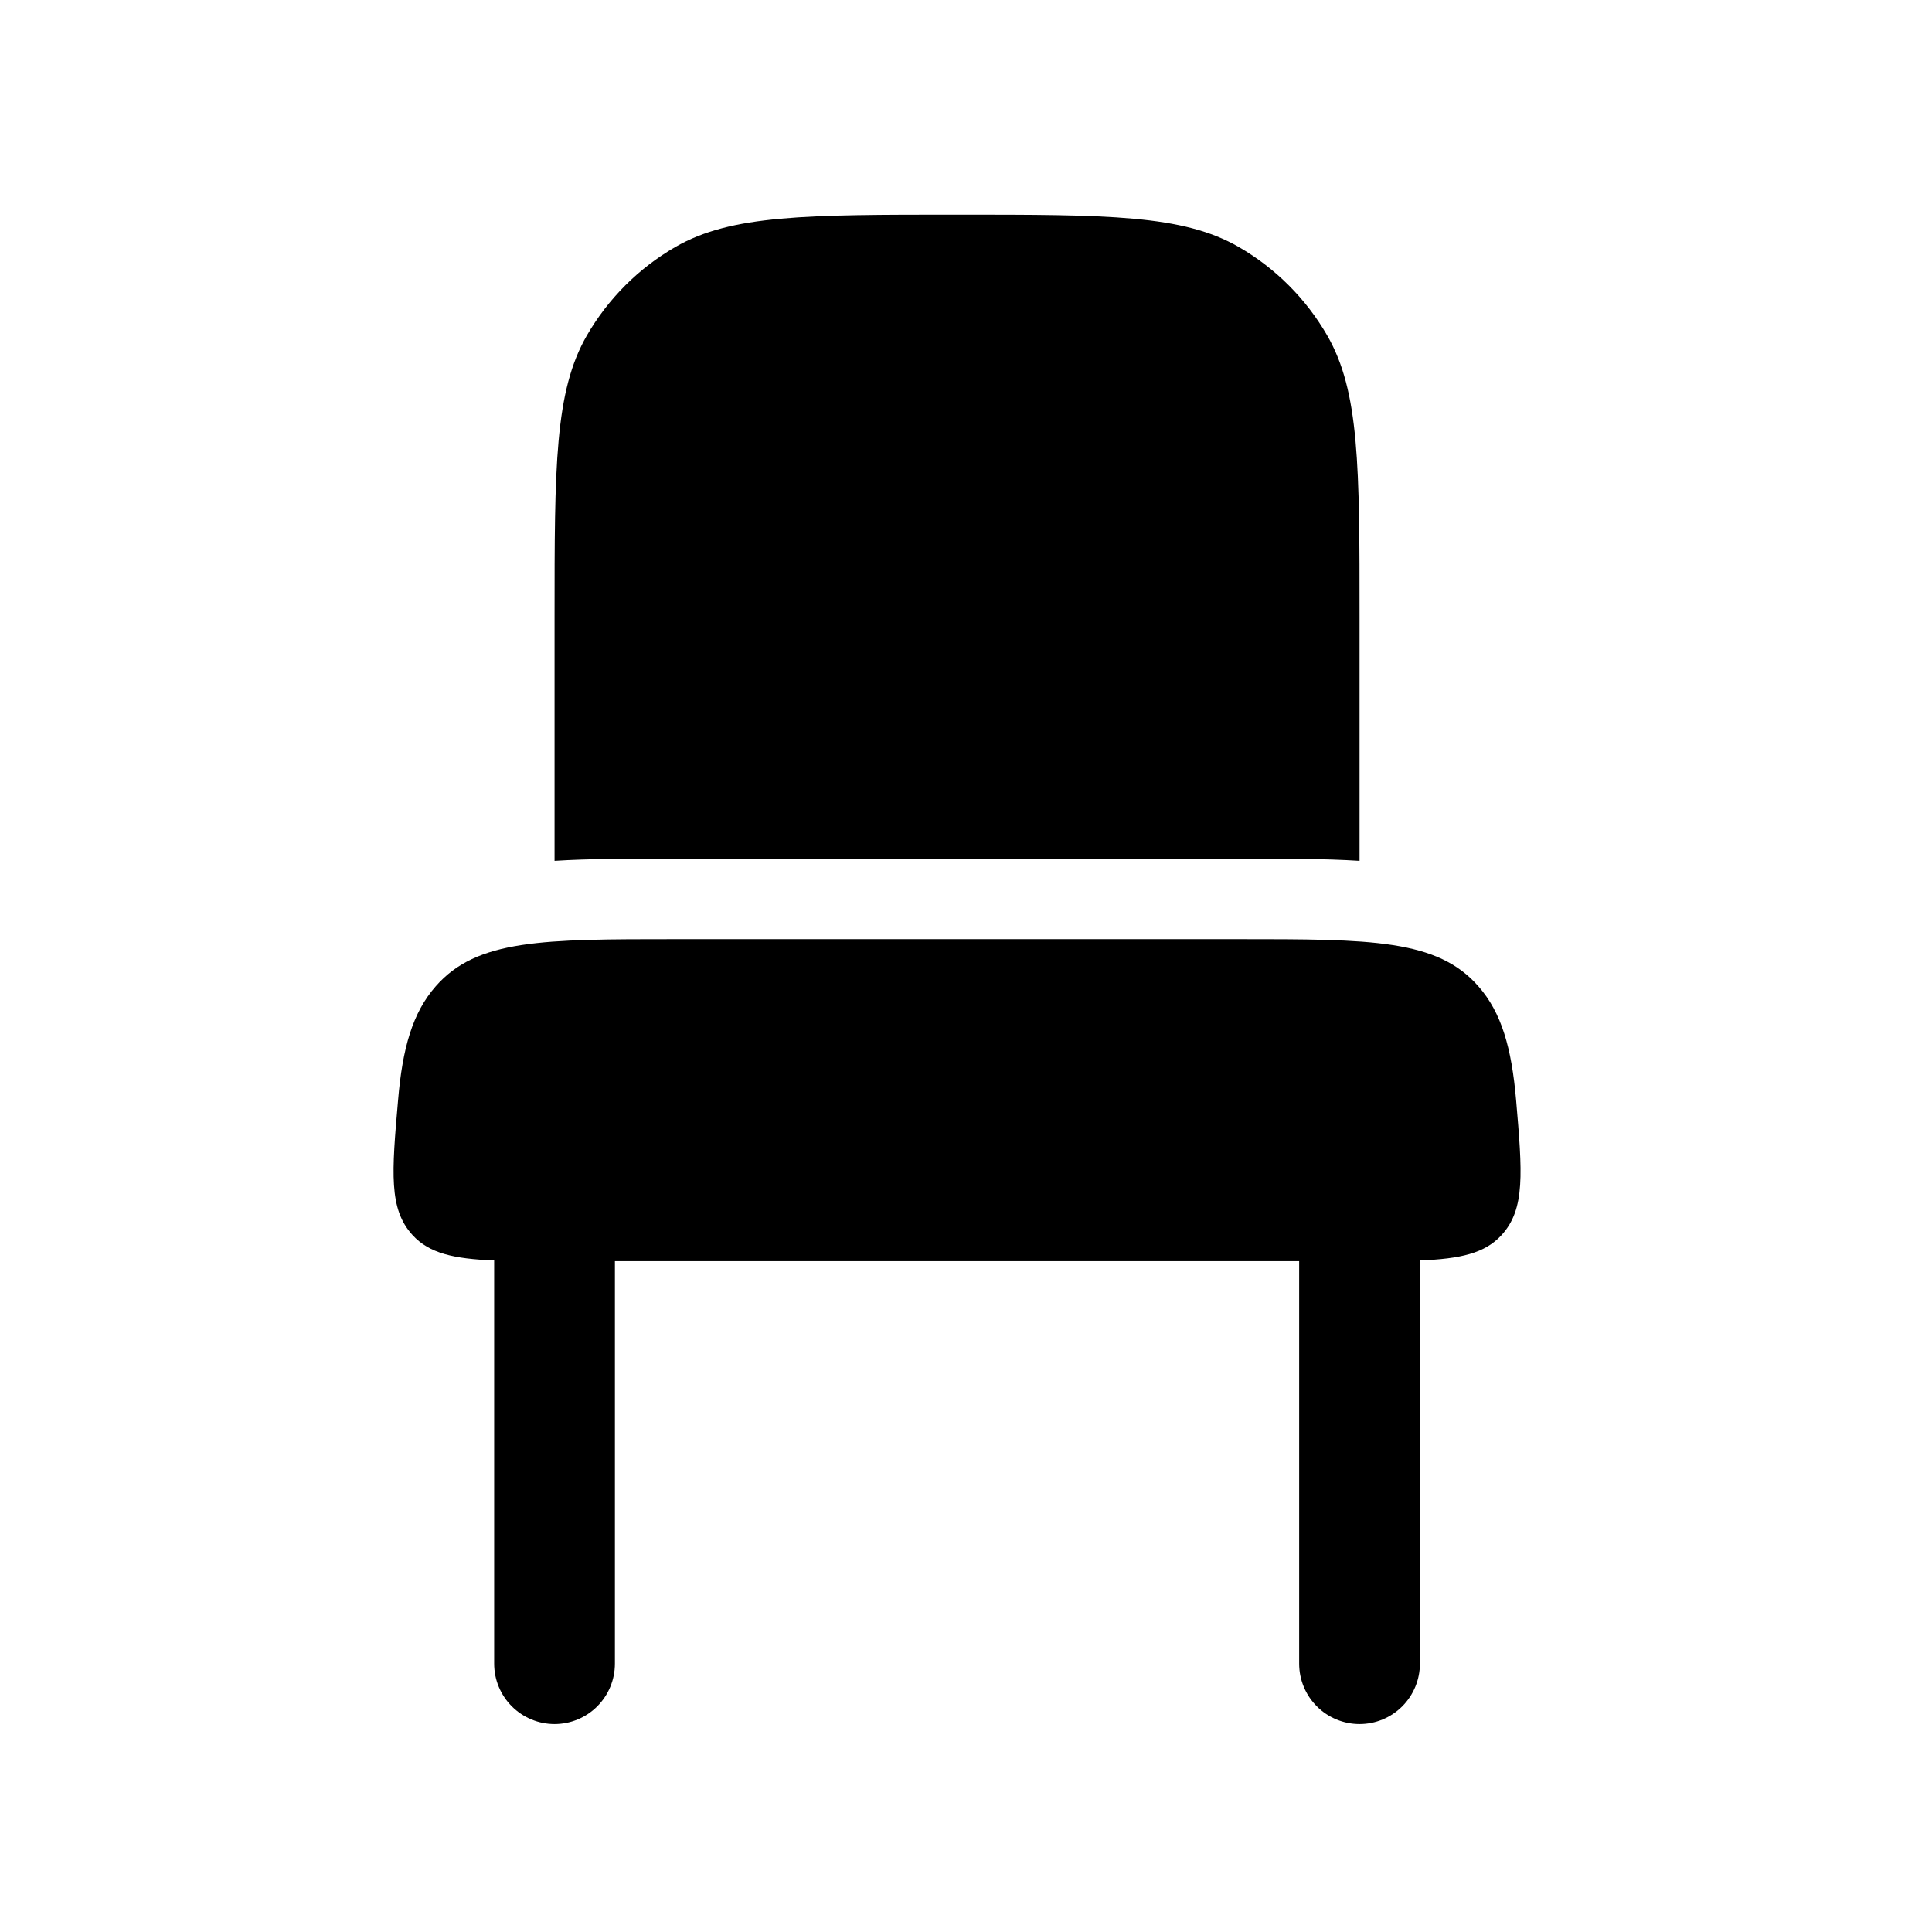 <svg width="54" height="54" viewBox="0 0 54 54" fill="none" xmlns="http://www.w3.org/2000/svg">
<g id="icon-park-outline:dumbbell">
<path id="Vector" d="M16.404 9.375C15.5 10.941 15.5 13.043 15.5 17.25V24.061C16.467 24 17.556 24 18.729 24H34.771C35.941 24 37.032 24 38 24.061V17.25C38 13.043 38 10.941 37.095 9.375C36.503 8.349 35.651 7.497 34.625 6.904C33.059 6 30.957 6 26.75 6C22.542 6 20.441 6 18.875 6.904C17.849 7.497 16.997 8.349 16.404 9.375ZM13.812 35.23C12.683 35.185 11.999 35.032 11.531 34.521C10.863 33.792 10.95 32.779 11.126 30.752C11.249 29.29 11.533 28.304 12.177 27.569C13.329 26.25 15.18 26.25 18.886 26.25H34.614C38.319 26.25 40.171 26.25 41.323 27.569C41.967 28.302 42.25 29.288 42.376 30.752C42.549 32.777 42.637 33.792 41.969 34.521C41.501 35.032 40.817 35.185 39.687 35.23V46.5C39.687 46.948 39.509 47.377 39.193 47.693C38.877 48.01 38.447 48.188 38 48.188C37.552 48.188 37.123 48.01 36.806 47.693C36.49 47.377 36.312 46.948 36.312 46.5V35.25H17.187V46.5C17.187 46.948 17.009 47.377 16.693 47.693C16.377 48.01 15.947 48.188 15.5 48.188C15.052 48.188 14.623 48.01 14.306 47.693C13.99 47.377 13.812 46.948 13.812 46.5V35.227V35.23Z" fill="black"/>
</g>
</svg>
